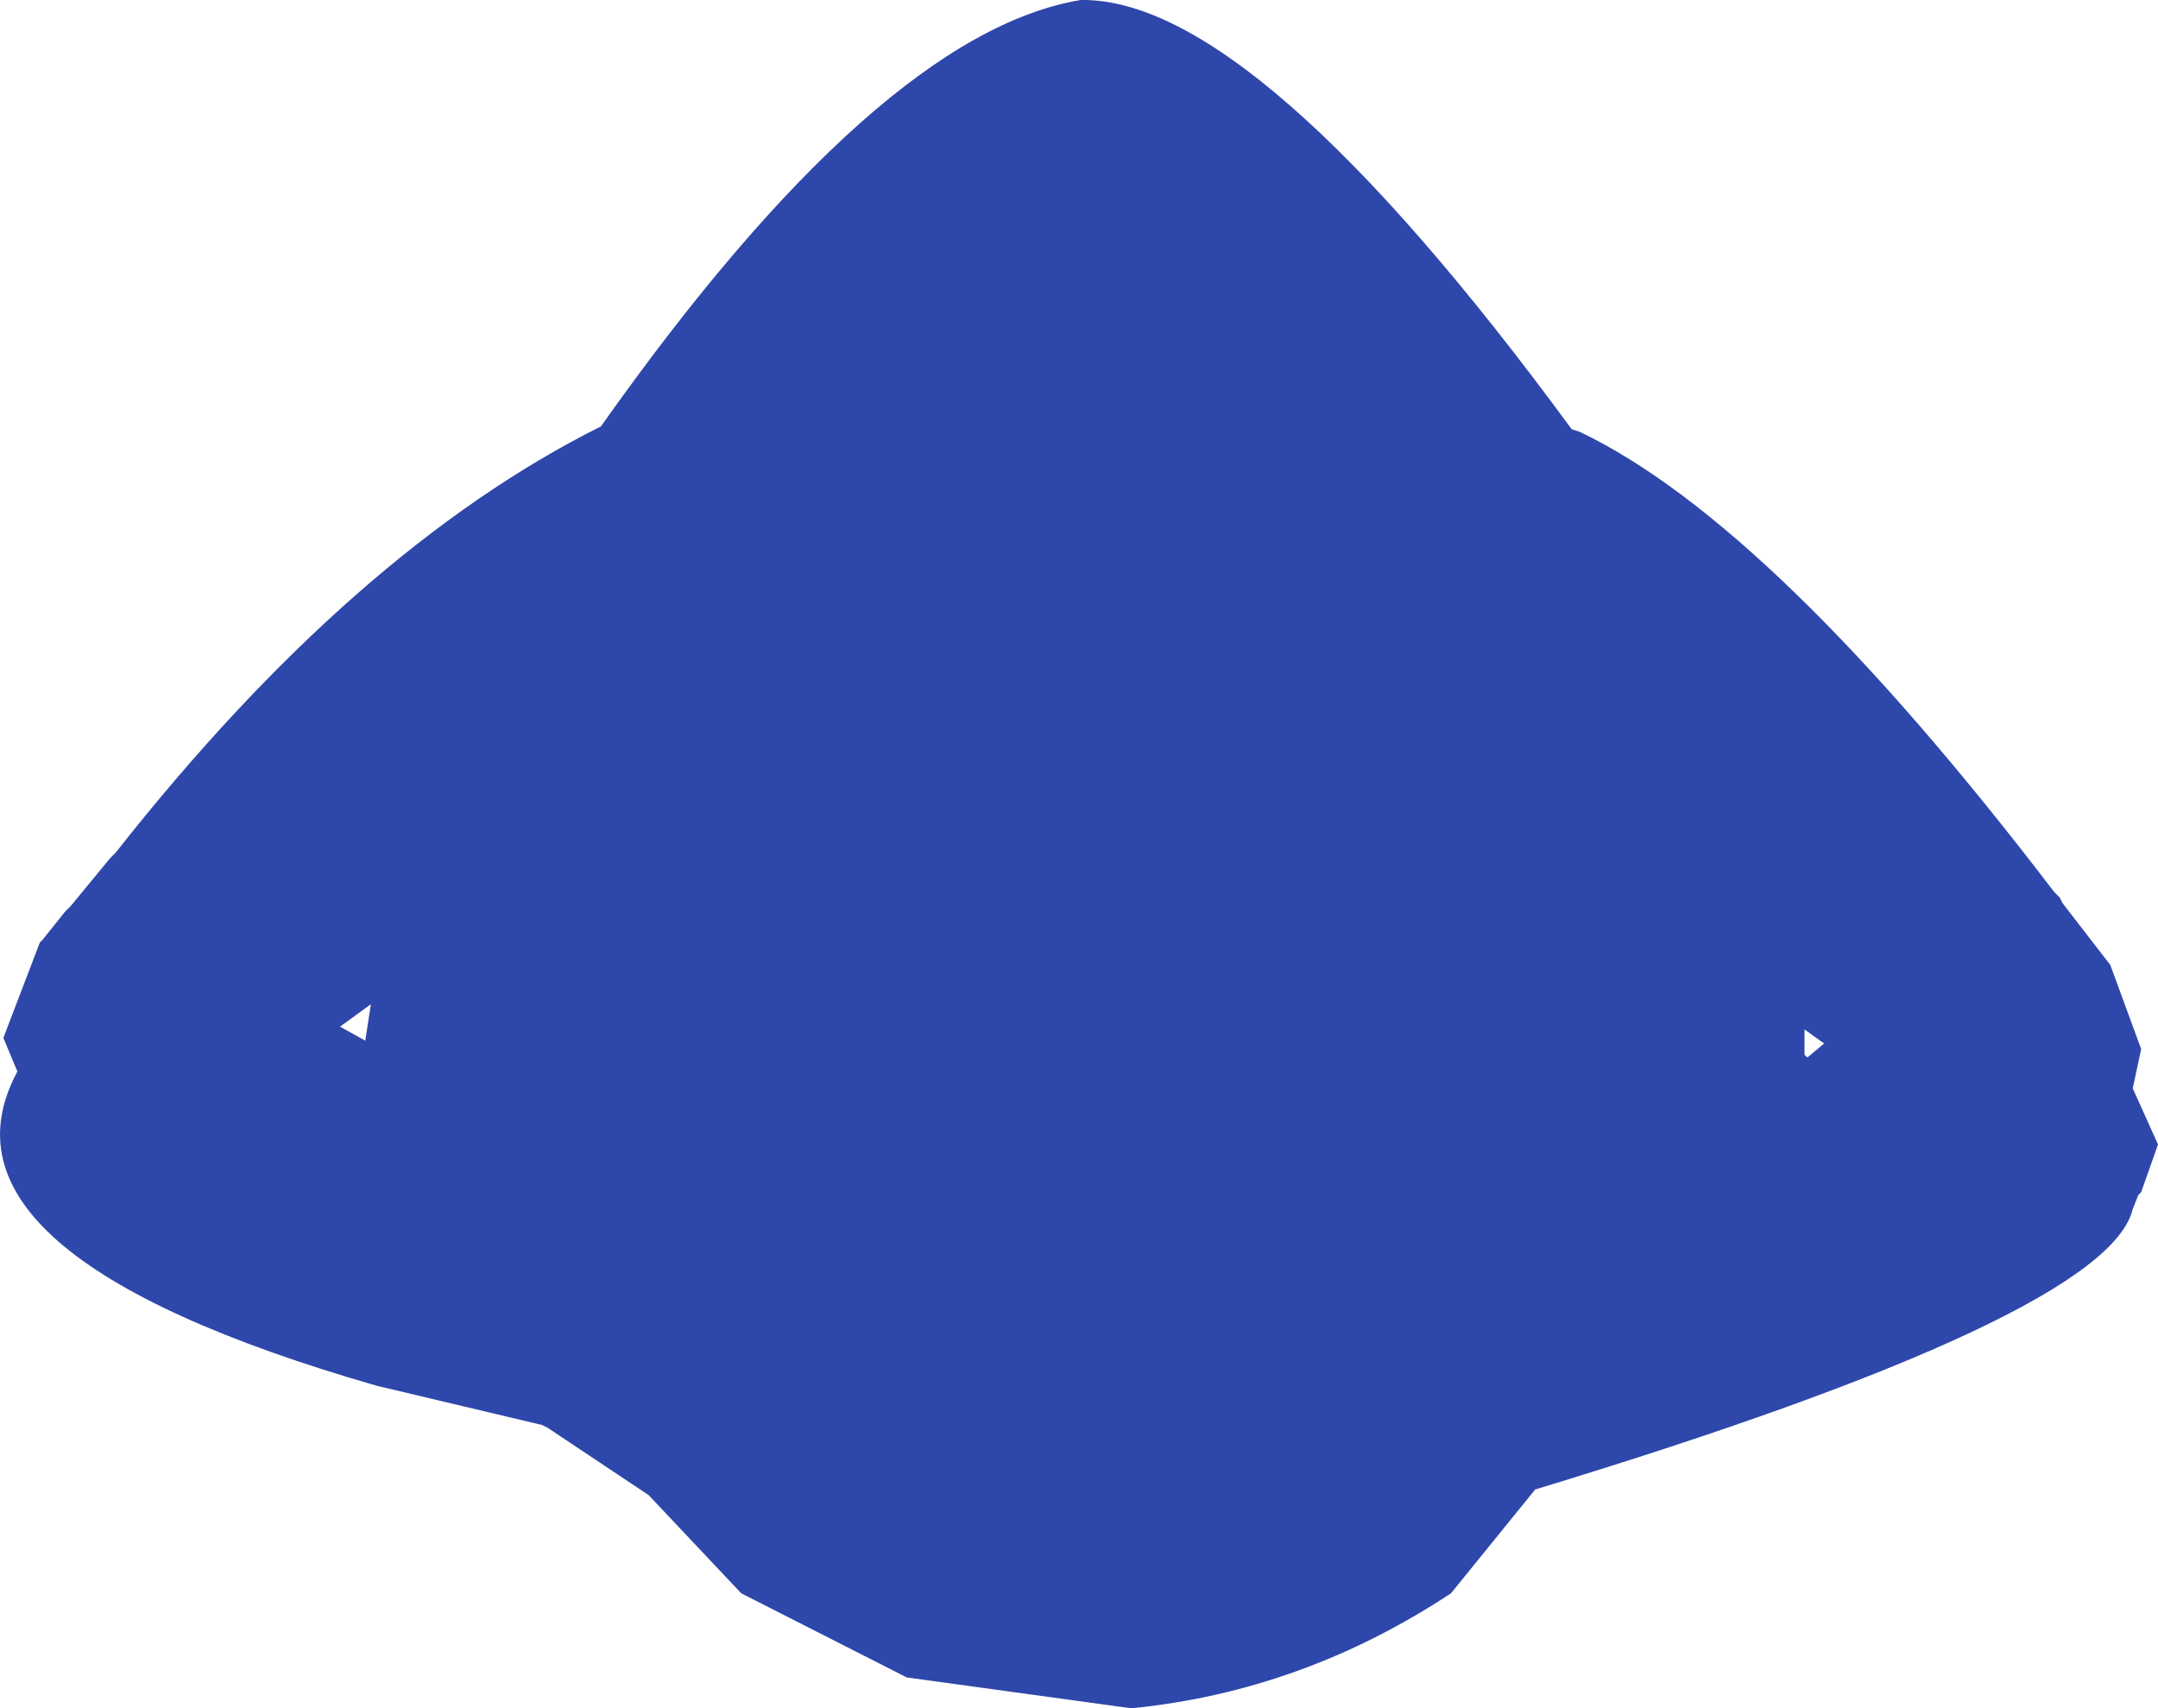 <?xml version="1.0" encoding="UTF-8" standalone="no"?>
<svg xmlns:ffdec="https://www.free-decompiler.com/flash" xmlns:xlink="http://www.w3.org/1999/xlink" ffdec:objectType="shape" height="152.25px" width="192.3px" xmlns="http://www.w3.org/2000/svg">
  <g transform="matrix(1.0, 0.0, 0.0, 1.0, 97.3, 65.0)">
    <path d="M43.5 -26.5 Q60.75 -18.25 85.75 14.5 L86.25 15.0 86.5 15.5 90.75 21.0 93.5 28.5 92.75 32.0 95.0 37.0 93.5 41.25 93.25 41.5 92.75 42.75 Q90.5 52.25 39.5 67.75 L32.0 77.0 Q18.75 85.75 3.5 87.25 L-16.5 84.5 -31.25 77.0 -39.5 68.25 -48.5 62.25 -49.0 62.0 -63.75 58.5 Q-104.5 46.75 -95.75 30.5 L-97.0 27.5 -93.75 19.0 -93.5 18.75 -91.5 16.25 -91.0 15.75 -87.5 11.5 -87.0 11.0 Q-65.75 -16.0 -43.75 -27.0 -19.0 -62.0 -1.0 -65.0 14.5 -65.25 42.75 -26.75 L43.5 -26.5 M63.5 26.75 L63.5 29.0 63.75 29.25 65.25 28.0 63.5 26.75 M-64.25 24.5 L-67.0 26.5 -64.75 27.75 -64.25 24.5" fill="#2e47aa" fill-rule="evenodd" stroke="none"/>
  </g>
</svg>

